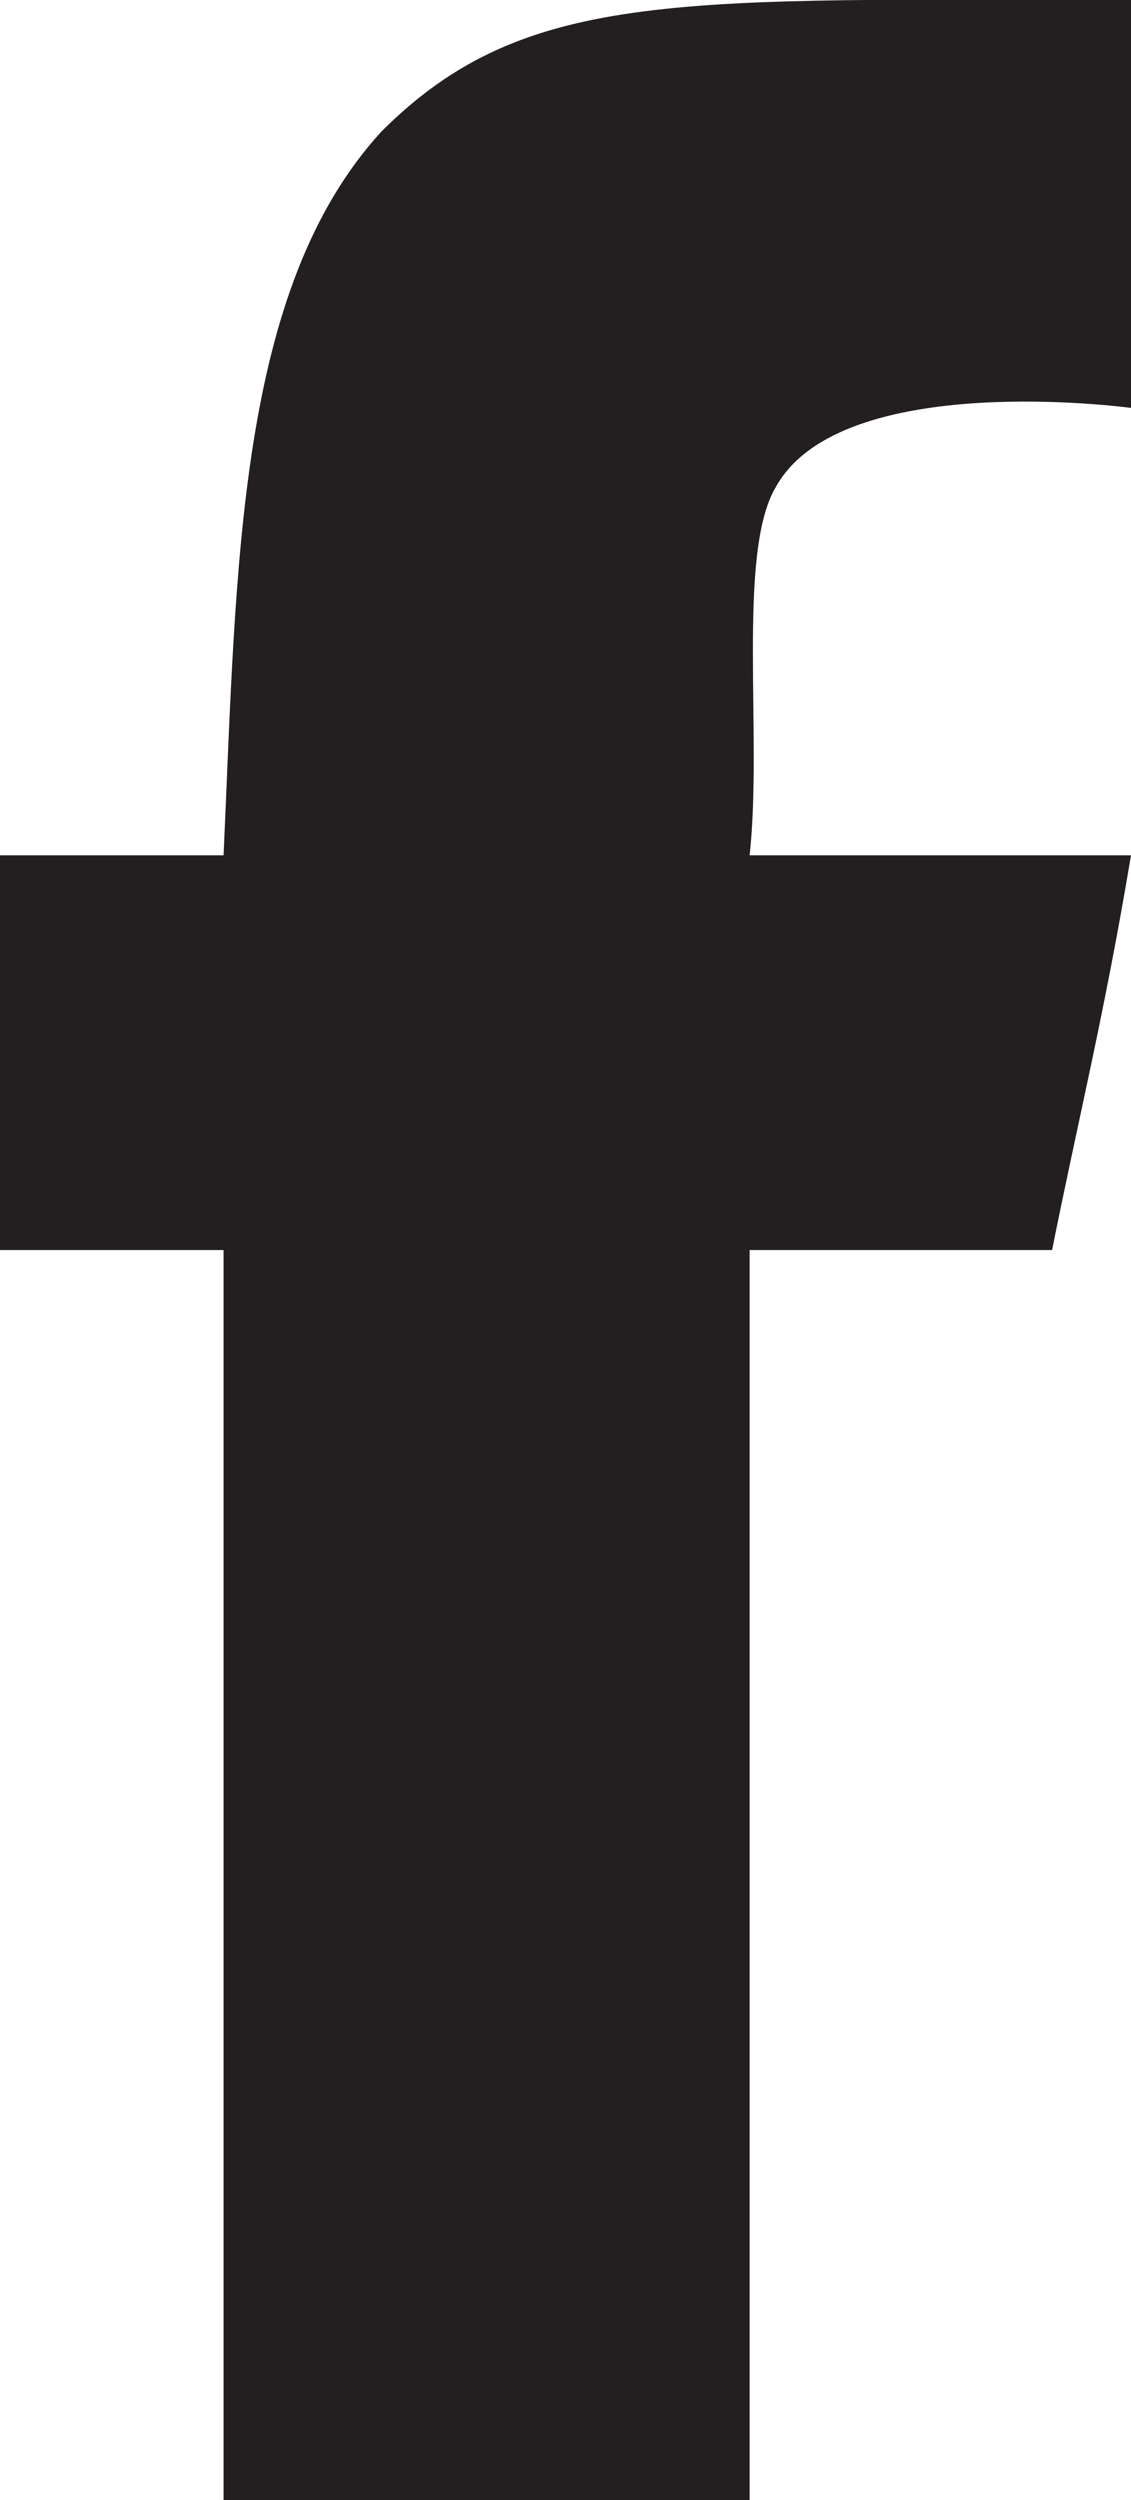 <?xml version="1.0" encoding="utf-8"?><svg version="1.1" id="Layer_1" xmlns="http://www.w3.org/2000/svg" xmlns:xlink="http://www.w3.org/1999/xlink" x="0px" y="0px" viewBox="0 0 8.6 19" style="enable-background:new 0 0 8.6 19;" xml:space="preserve"><style type="text/css">.st0{fill-rule:evenodd;clip-rule:evenodd;fill:#231f20;}</style><path class="st0" d="M8.6,0c0,1.1,0,3.1,0,3.1S6.4,2.8,5.9,3.7C5.6,4.2,5.8,5.6,5.7,6.5c1,0,1.9,0,2.9,0C8.4,7.7,8.2,8.5,8,9.5 c-0.8,0-2.3,0-2.3,0V19c0,0-2.7,0-4,0c0-2.9,0-6.3,0-9.5c-0.6,0-1.1,0-1.7,0c0-1.1,0-1.9,0-3c0.6,0,1.1,0,1.7,0 c0.1-2.2,0.1-4.3,1.2-5.5C4-0.1,5.2,0,8.6,0z"/></svg>
